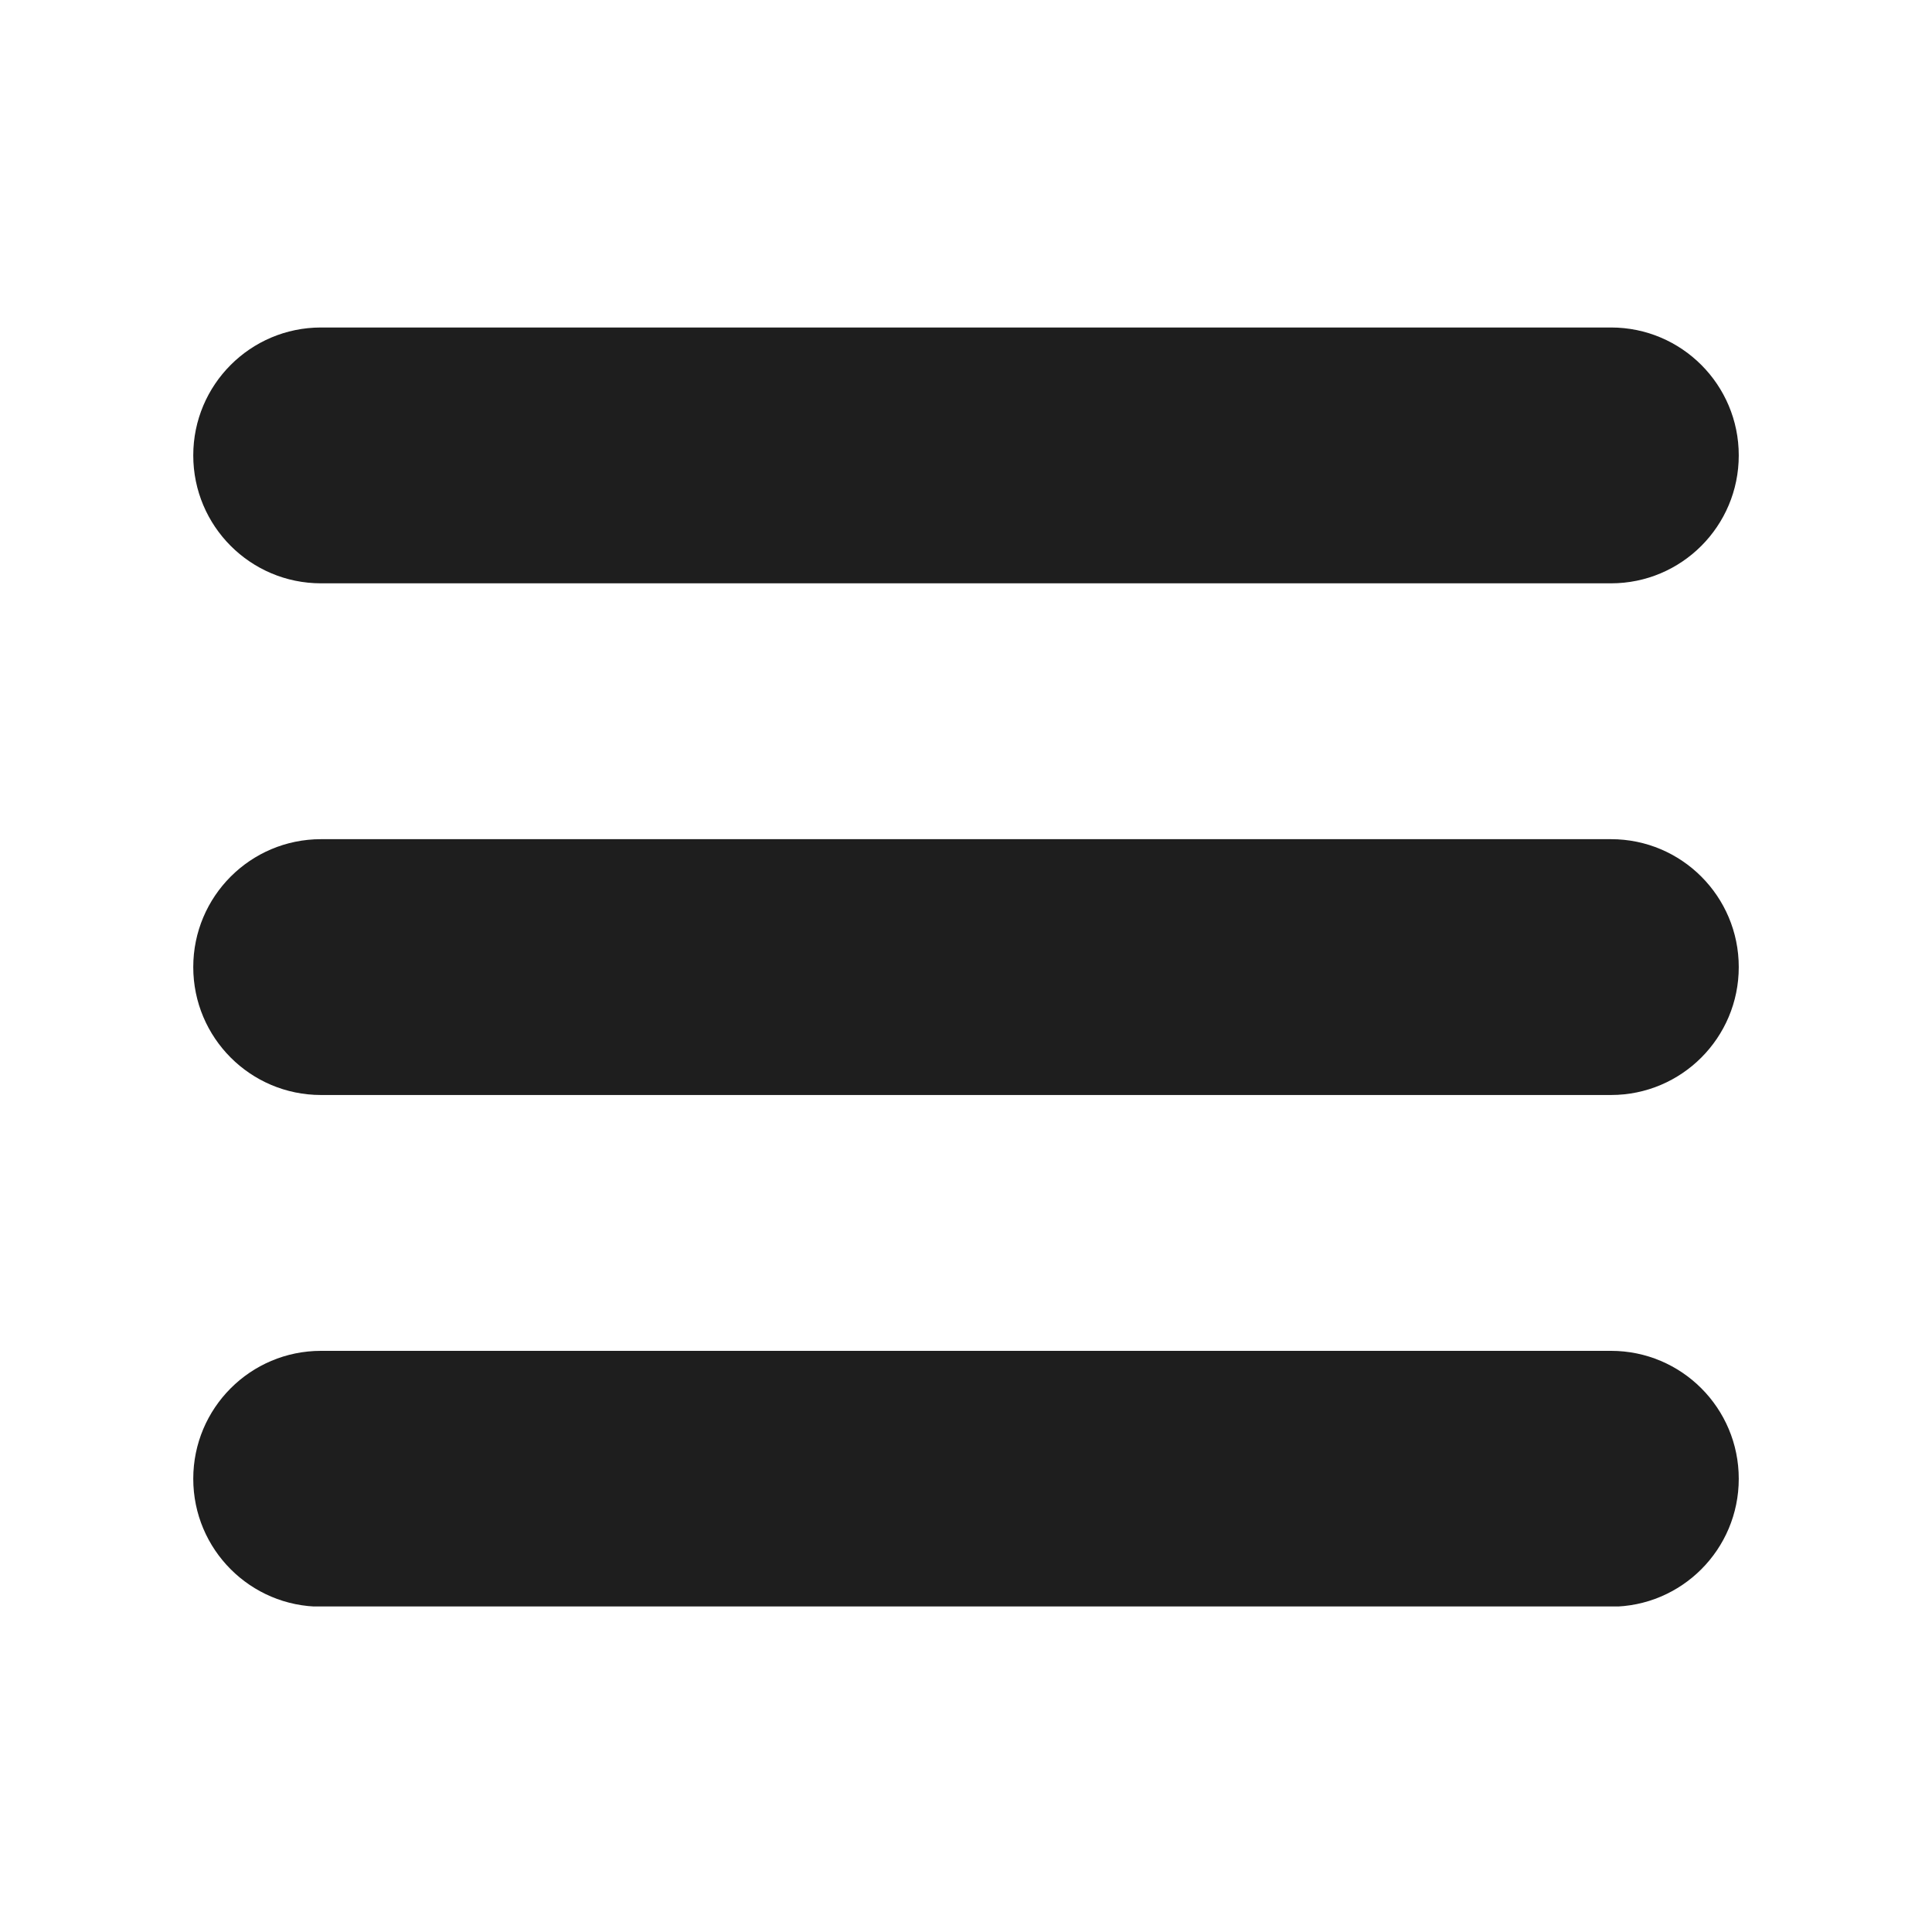 <svg xmlns="http://www.w3.org/2000/svg" xmlns:xlink="http://www.w3.org/1999/xlink" width="500" zoomAndPan="magnify" viewBox="0 0 375 375" height="500" preserveAspectRatio="xMidYMid meet" version="1.0"><defs><clipPath id="d5e61a1f41"><path d="M 37.512 63.562 L 337.496 63.562 L 337.496 113.422 L 37.512 113.422 Z M 37.512 63.562 " clip-rule="nonzero"/></clipPath><clipPath id="a42176e41c"><path d="M 37.512 162.121 L 337.496 162.121 L 337.496 213 L 37.512 213 Z M 37.512 162.121 " clip-rule="nonzero"/></clipPath><clipPath id="4765e411a9"><path d="M 37.512 262 L 337.496 262 L 337.496 311.812 L 37.512 311.812 Z M 37.512 262 " clip-rule="nonzero"/></clipPath></defs><rect x="-37.5" width="450" fill="#ffffff" y="-37.5" height="450" fill-opacity="1"/><rect x="-37.5" width="450" fill="#ffffff" y="-37.5" height="450" fill-opacity="1"/><g clip-path="url(#d5e61a1f41)"><path fill="#1e1e1e" d="M 312.699 113.223 L 62.305 113.223 C 48.609 113.223 37.512 102.105 37.512 88.391 C 37.512 74.684 48.609 63.566 62.305 63.566 L 312.699 63.566 C 326.395 63.566 337.492 74.684 337.492 88.391 C 337.492 102.105 326.395 113.223 312.699 113.223 " fill-opacity="1" fill-rule="nonzero"/></g><g clip-path="url(#a42176e41c)"><path fill="#1e1e1e" d="M 312.699 212.539 L 62.305 212.539 C 48.609 212.539 37.512 201.426 37.512 187.711 C 37.512 173.996 48.609 162.883 62.305 162.883 L 312.699 162.883 C 326.395 162.883 337.492 173.996 337.492 187.711 C 337.492 201.426 326.395 212.539 312.699 212.539 " fill-opacity="1" fill-rule="nonzero"/></g><g clip-path="url(#4765e411a9)"><path fill="#1e1e1e" d="M 312.699 311.859 L 62.305 311.859 C 48.609 311.859 37.512 300.746 37.512 287.031 C 37.512 273.316 48.609 262.199 62.305 262.199 L 312.699 262.199 C 326.395 262.199 337.492 273.316 337.492 287.031 C 337.492 300.746 326.395 311.859 312.699 311.859 " fill-opacity="1" fill-rule="nonzero"/></g></svg>